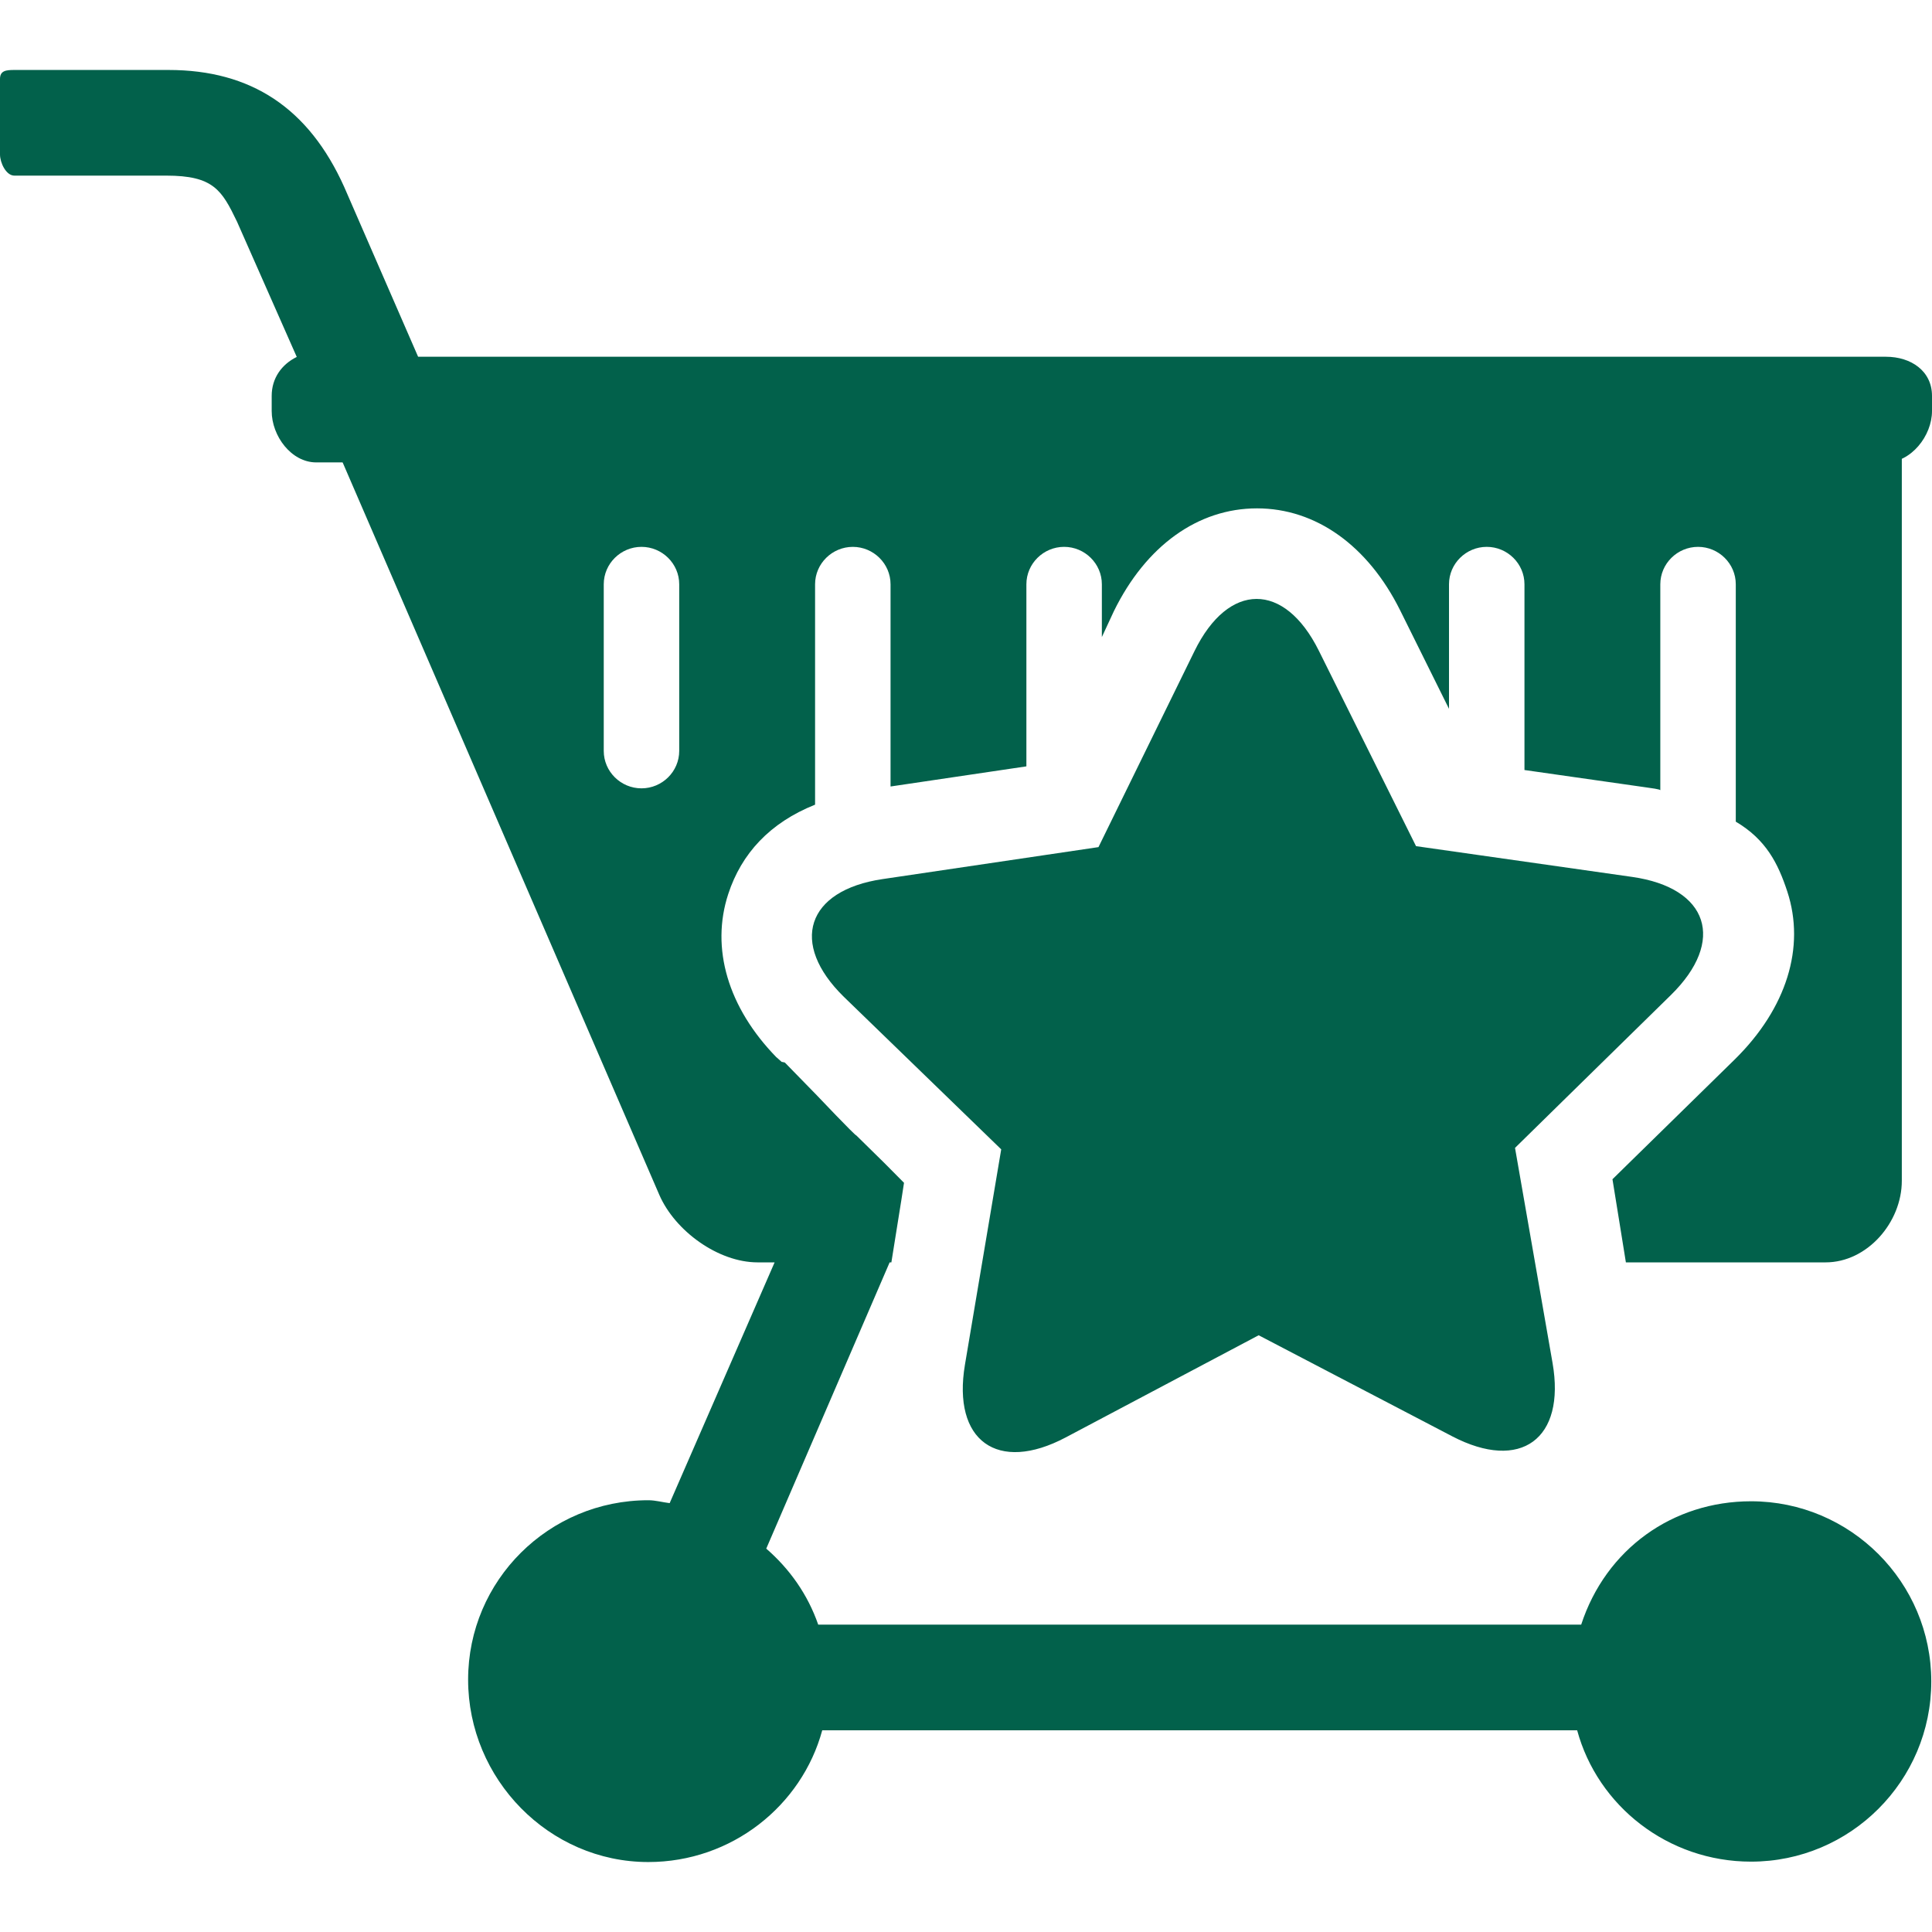 <?xml version="1.0" encoding="iso-8859-1"?>
<!-- Uploaded to: SVG Repo, www.svgrepo.com, Generator: SVG Repo Mixer Tools -->
<svg fill="#02614b" version="1.1" id="Layer_1" xmlns="http://www.w3.org/2000/svg" xmlns:xlink="http://www.w3.org/1999/xlink" 
	 viewBox="0 0 512 512" xml:space="preserve">
<g>
	<g>
		<g>
			<path d="M223.788,264.33c-0.048-0.047-0.091-0.094-0.139-0.14l-1.213-1.176L223.788,264.33z"/>
			<path d="M432.532,232.39l-41.144-5.856l-16.124-2.296L368,209.63l-18.496-37.188c-9.112-18.332-23.936-18.288-32.948,0.096
				l-16.768,34.228l-8.68,17.728l-14.256,2.112l-42.972,6.364c-20.181,2.99-24.753,17.019-10.231,31.22l27.431,26.584l14.252,13.816
				l-2.812,16.708l-6.796,40.34c-3.404,20.188,8.62,28.868,26.712,19.288l31.628-16.748l19.496-10.32l20.592,10.752l20.04,10.46
				l10.648,5.56c18.156,9.476,30.116,0.728,26.6-19.444l-5.96-34.16l-3.984-22.824l12.784-12.544l28.52-27.96
				C457.428,249.362,452.8,235.278,432.532,232.39z"/>
		</g>
	</g>
</g>
<g>
	<g>
		<path d="M108,94.542H88c-2.212,0-4,1.792-4,4s1.788,4,4,4h20c2.212,0,4-1.792,4-4S110.212,94.542,108,94.542z"/>
	</g>
</g>
<g>
	<g>
		<path d="M499.808,94.542H110.804l-19.6-45.028c-9.388-20.84-24.62-30.972-46.564-30.972H3.808C1.6,18.542,0,18.71,0,20.922v20
			c0,2.208,1.6,5.62,3.808,5.62h40.248c12.496,0,14.72,3.812,18.752,12.196L78.644,94.59C74.672,96.546,72,100.194,72,104.922v4
			c0,6.616,5.192,13.62,11.808,13.62h416c6.616,0,12.192-7.004,12.192-13.62v-4C512,98.302,506.424,94.542,499.808,94.542z"/>
	</g>
</g>
<g>
	<g>
		<path d="M216,252.746v-8.88C216,246.542,216,249.554,216,252.746z"/>
	</g>
</g>
<g>
	<g>
		<path d="M464.06,397.854c-20.804,0-38.496,12.688-45.028,32.688H216.836c-2.78-8-7.568-14.752-13.772-20.14l32.7-75.86h0.46
			l2.628-16.416l0.72-4.672l-5.196-5.24l-7.428-7.3c-0.352,0.036-10.528-10.696-10.528-10.696L208,281.59v-0.008l-0.592-0.136
			l-0.248-0.024l-1.34-1.196l-0.044-0.016c-12.844-13.172-17.508-28.908-12.772-43.32c3.5-10.676,11-18.848,23-23.644v-58.4
			c0-5.476,4.524-9.92,10-9.92c5.476,0,10,4.444,10,9.92v53.584l36-5.336v-48.252c0-5.476,4.524-9.92,10-9.92s10,4.444,10,9.92
			v13.988l3.184-6.856c8.488-17.32,22.26-27.252,37.932-27.252c15.584,0,29.4,9.852,37.94,27.036L384,187.842v-33
			c0-5.476,4.524-9.92,10-9.92s10,4.444,10,9.92v49.22l32.032,4.572c1.4,0.2,3.968,0.52,3.968,0.796v-54.588
			c0-5.476,4.524-9.92,10-9.92s10,4.444,10,9.92v62.904c8,4.736,11.188,11.012,13.656,18.528c4.844,14.776-0.22,30.928-13.8,44.36
			l-17.308,16.956l-11.444,11.208l-3.784,3.712l1.812,11.208l1.744,10.824h52.932c11.028,0,20.192-10.592,20.192-21.62v-195
			c0-2.212-1.888-4-4.092-4c-2.204,0-4.044,1.784-4.048,3.992l-398.744-0.98l-0.712-1.604c-0.88-2.028-3.236-2.952-5.264-2.08
			c-2.028,0.884-2.96,3.24-2.08,5.264l85.664,198.136c4.168,9.58,15.612,17.892,26.052,17.892h4.504l-27.812,63.804
			c-1.86-0.22-3.744-0.768-5.66-0.768c-26.332,0-47.752,21.22-47.752,47.548s21.416,48.332,47.752,48.332
			c22.088,0,40.668-14.916,46.096-34.916H417.96c5.428,20,24.008,34.812,46.096,34.812c26.332,0,47.752-21.42,47.752-47.752
			C511.808,419.27,490.392,397.854,464.06,397.854z M180,198.998c0,5.48-4.524,9.92-10,9.92s-10-4.44-10-9.92v-44.156
			c0-5.476,4.524-9.92,10-9.92s10,4.444,10,9.92V198.998z"/>
	</g>
</g>
</svg>